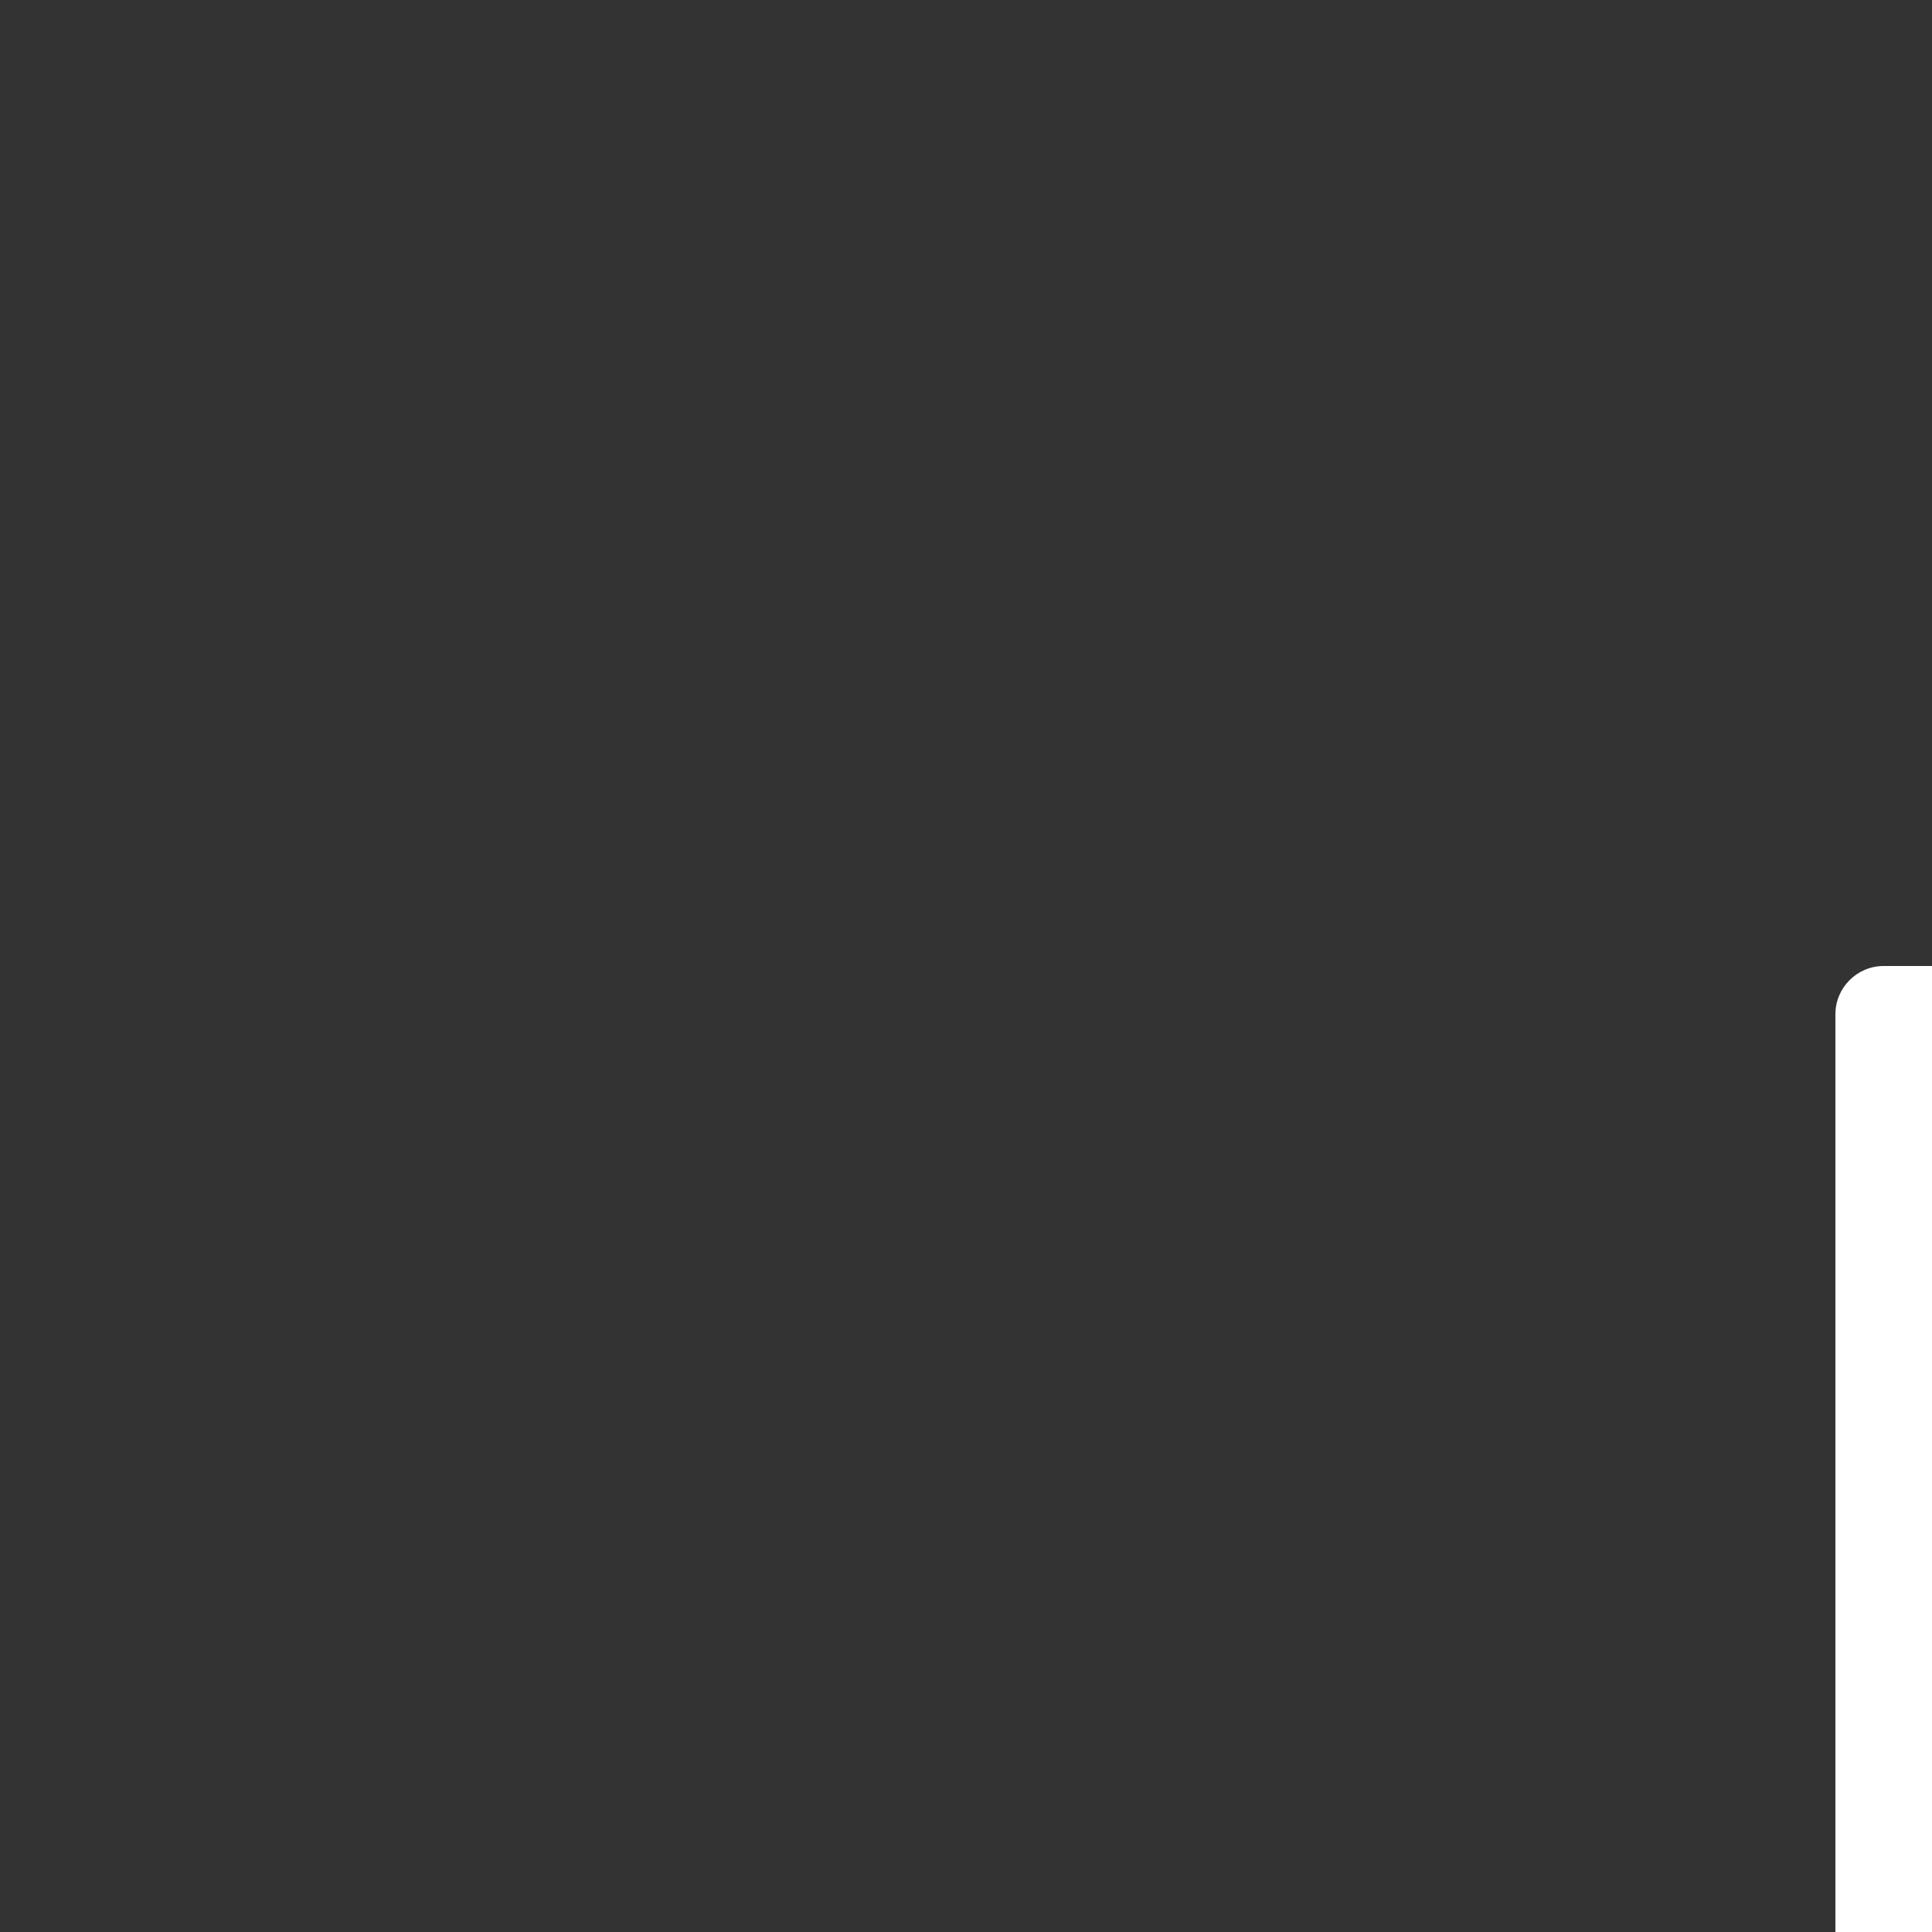 <svg xmlns="http://www.w3.org/2000/svg" style="background: #808080" height="64" width="64" viewBox="323 148 20 20">
  <rect x="323" y="148" width="20" height="20" fill="#333333" stroke="none"/>
  <g id="g4304" style="" data-label="H-17">
    <path style="color: rgb(0, 0, 0); fill: #ffffff; stroke-width: 1px; stroke-linecap: round; stroke-linejoin: round; marker: none;" d="m 342.5,158 c -0.276,3e-5 -0.5,0.224 -0.5,0.5 v 13 c 3e-5,0.276 0.224,0.5 0.5,0.5 h 13 c 0.276,-3e-5 0.5,-0.224 0.5,-0.5 v -13 c -3e-5,-0.276 -0.224,-0.5 -0.5,-0.5 z m 6.5,3 c 2.202,0 4,1.798 4,4 0,2.202 -1.798,4 -4,4 -2.202,0 -4,-1.798 -4,-4 0,-2.202 1.798,-4 4,-4 z" id="rect13348"></path>
  </g>
</svg>